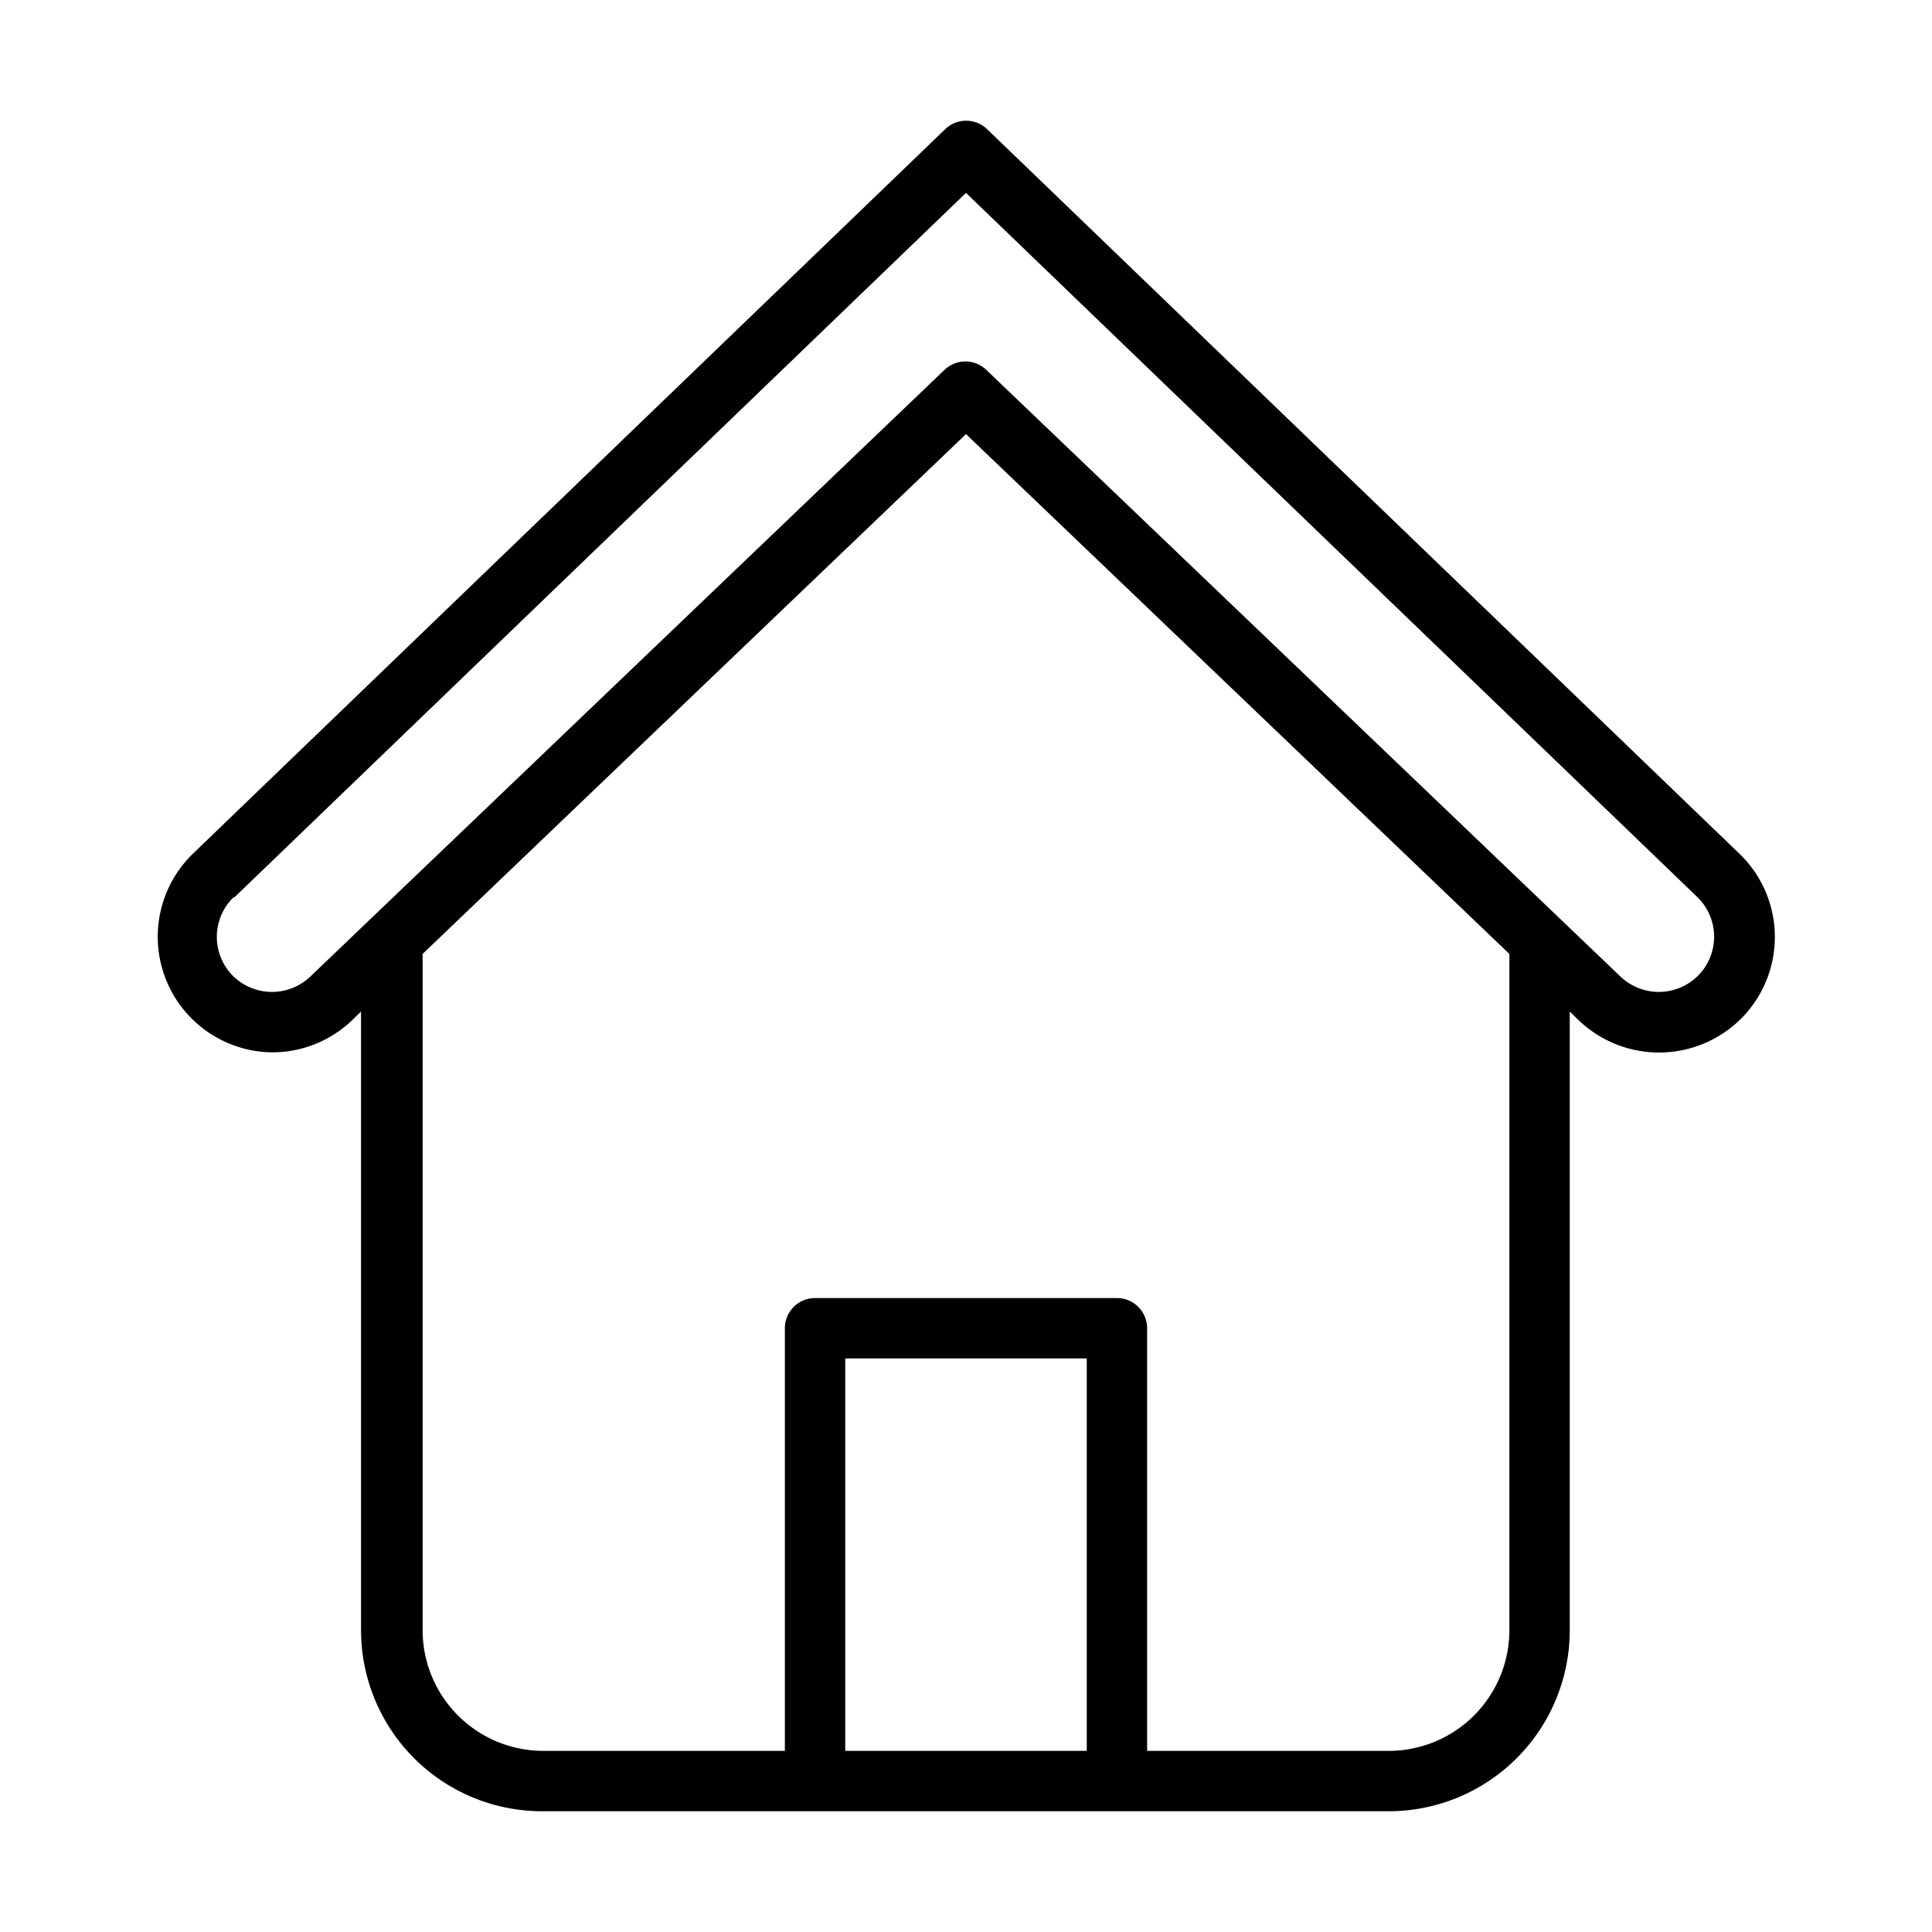 <svg xmlns="http://www.w3.org/2000/svg" viewBox="0 0 64 64"><path d="M9,34.86a3.82,3.82,0,0,0,2.65-1.05l.31-.3V54a6,6,0,0,0,6,6H46a6,6,0,0,0,6-6V33.51l.31.3a3.85,3.85,0,0,0,5.36-.06,3.83,3.83,0,0,0-.05-5.47l-24.92-24a1,1,0,0,0-1.39,0l-24.92,24A3.83,3.83,0,0,0,9,34.86ZM28,58V45h8V58Zm22-4a4,4,0,0,1-4,4H38V44a1,1,0,0,0-1-1H27a1,1,0,0,0-1,1V58H18a4,4,0,0,1-4-4V31.6L32,14.38,50,31.6ZM7.77,29.72,32,6.39,56.23,29.72a1.83,1.83,0,0,1,0,2.62,1.84,1.84,0,0,1-2.56,0l-21-20.09a1,1,0,0,0-1.38,0l-21,20.09a1.84,1.84,0,0,1-2.56,0,1.83,1.83,0,0,1,0-2.61Z" data-name="Layer 2"/></svg>